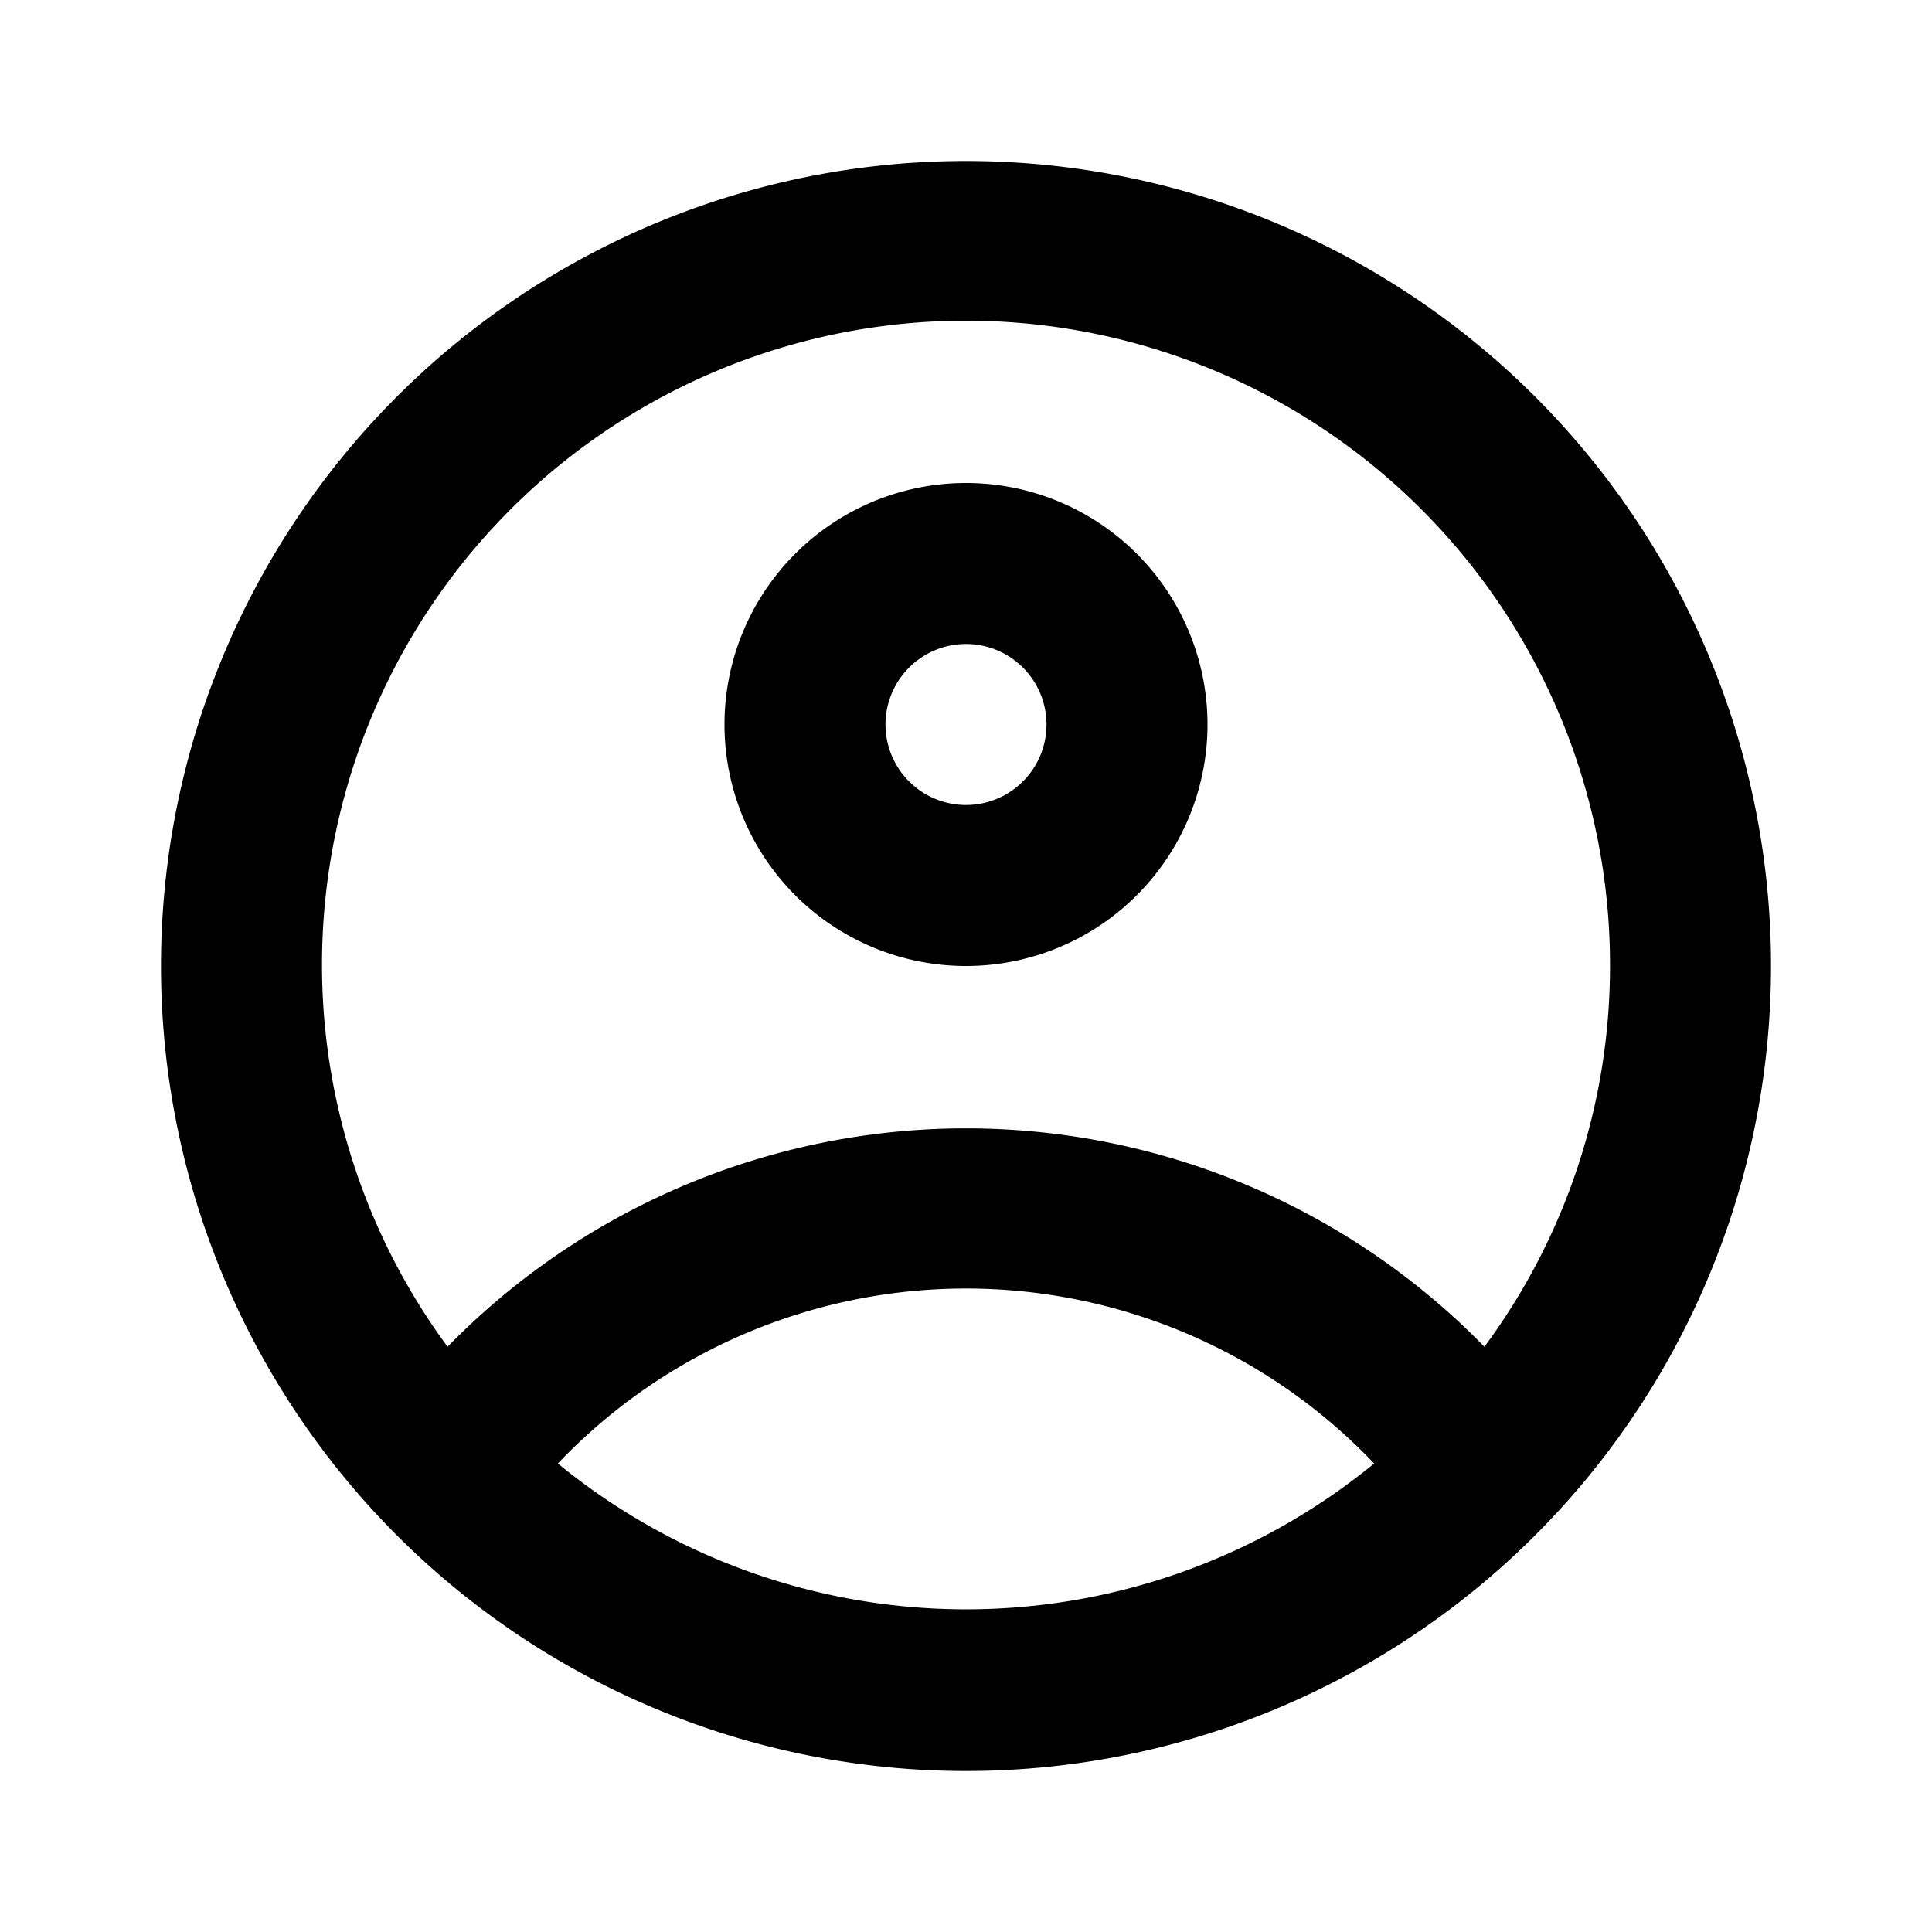 <svg id="Layer_1" data-name="Layer 1" xmlns="http://www.w3.org/2000/svg" viewBox="0 0 24 24"><title>Account Circle</title><path d="M12,2A10,10,0,1,0,22,12,10,10,0,0,0,12,2ZM6.93,18.18a7,7,0,0,1,10.14,0,8,8,0,0,1-10.14,0Zm11.51-1.45a9,9,0,0,0-12.88,0A8,8,0,1,1,20,12,7.94,7.94,0,0,1,18.44,16.73ZM12,6a3,3,0,1,0,3,3A3,3,0,0,0,12,6Zm0,4a1,1,0,1,1,1-1A1,1,0,0,1,12,10Z"/></svg>